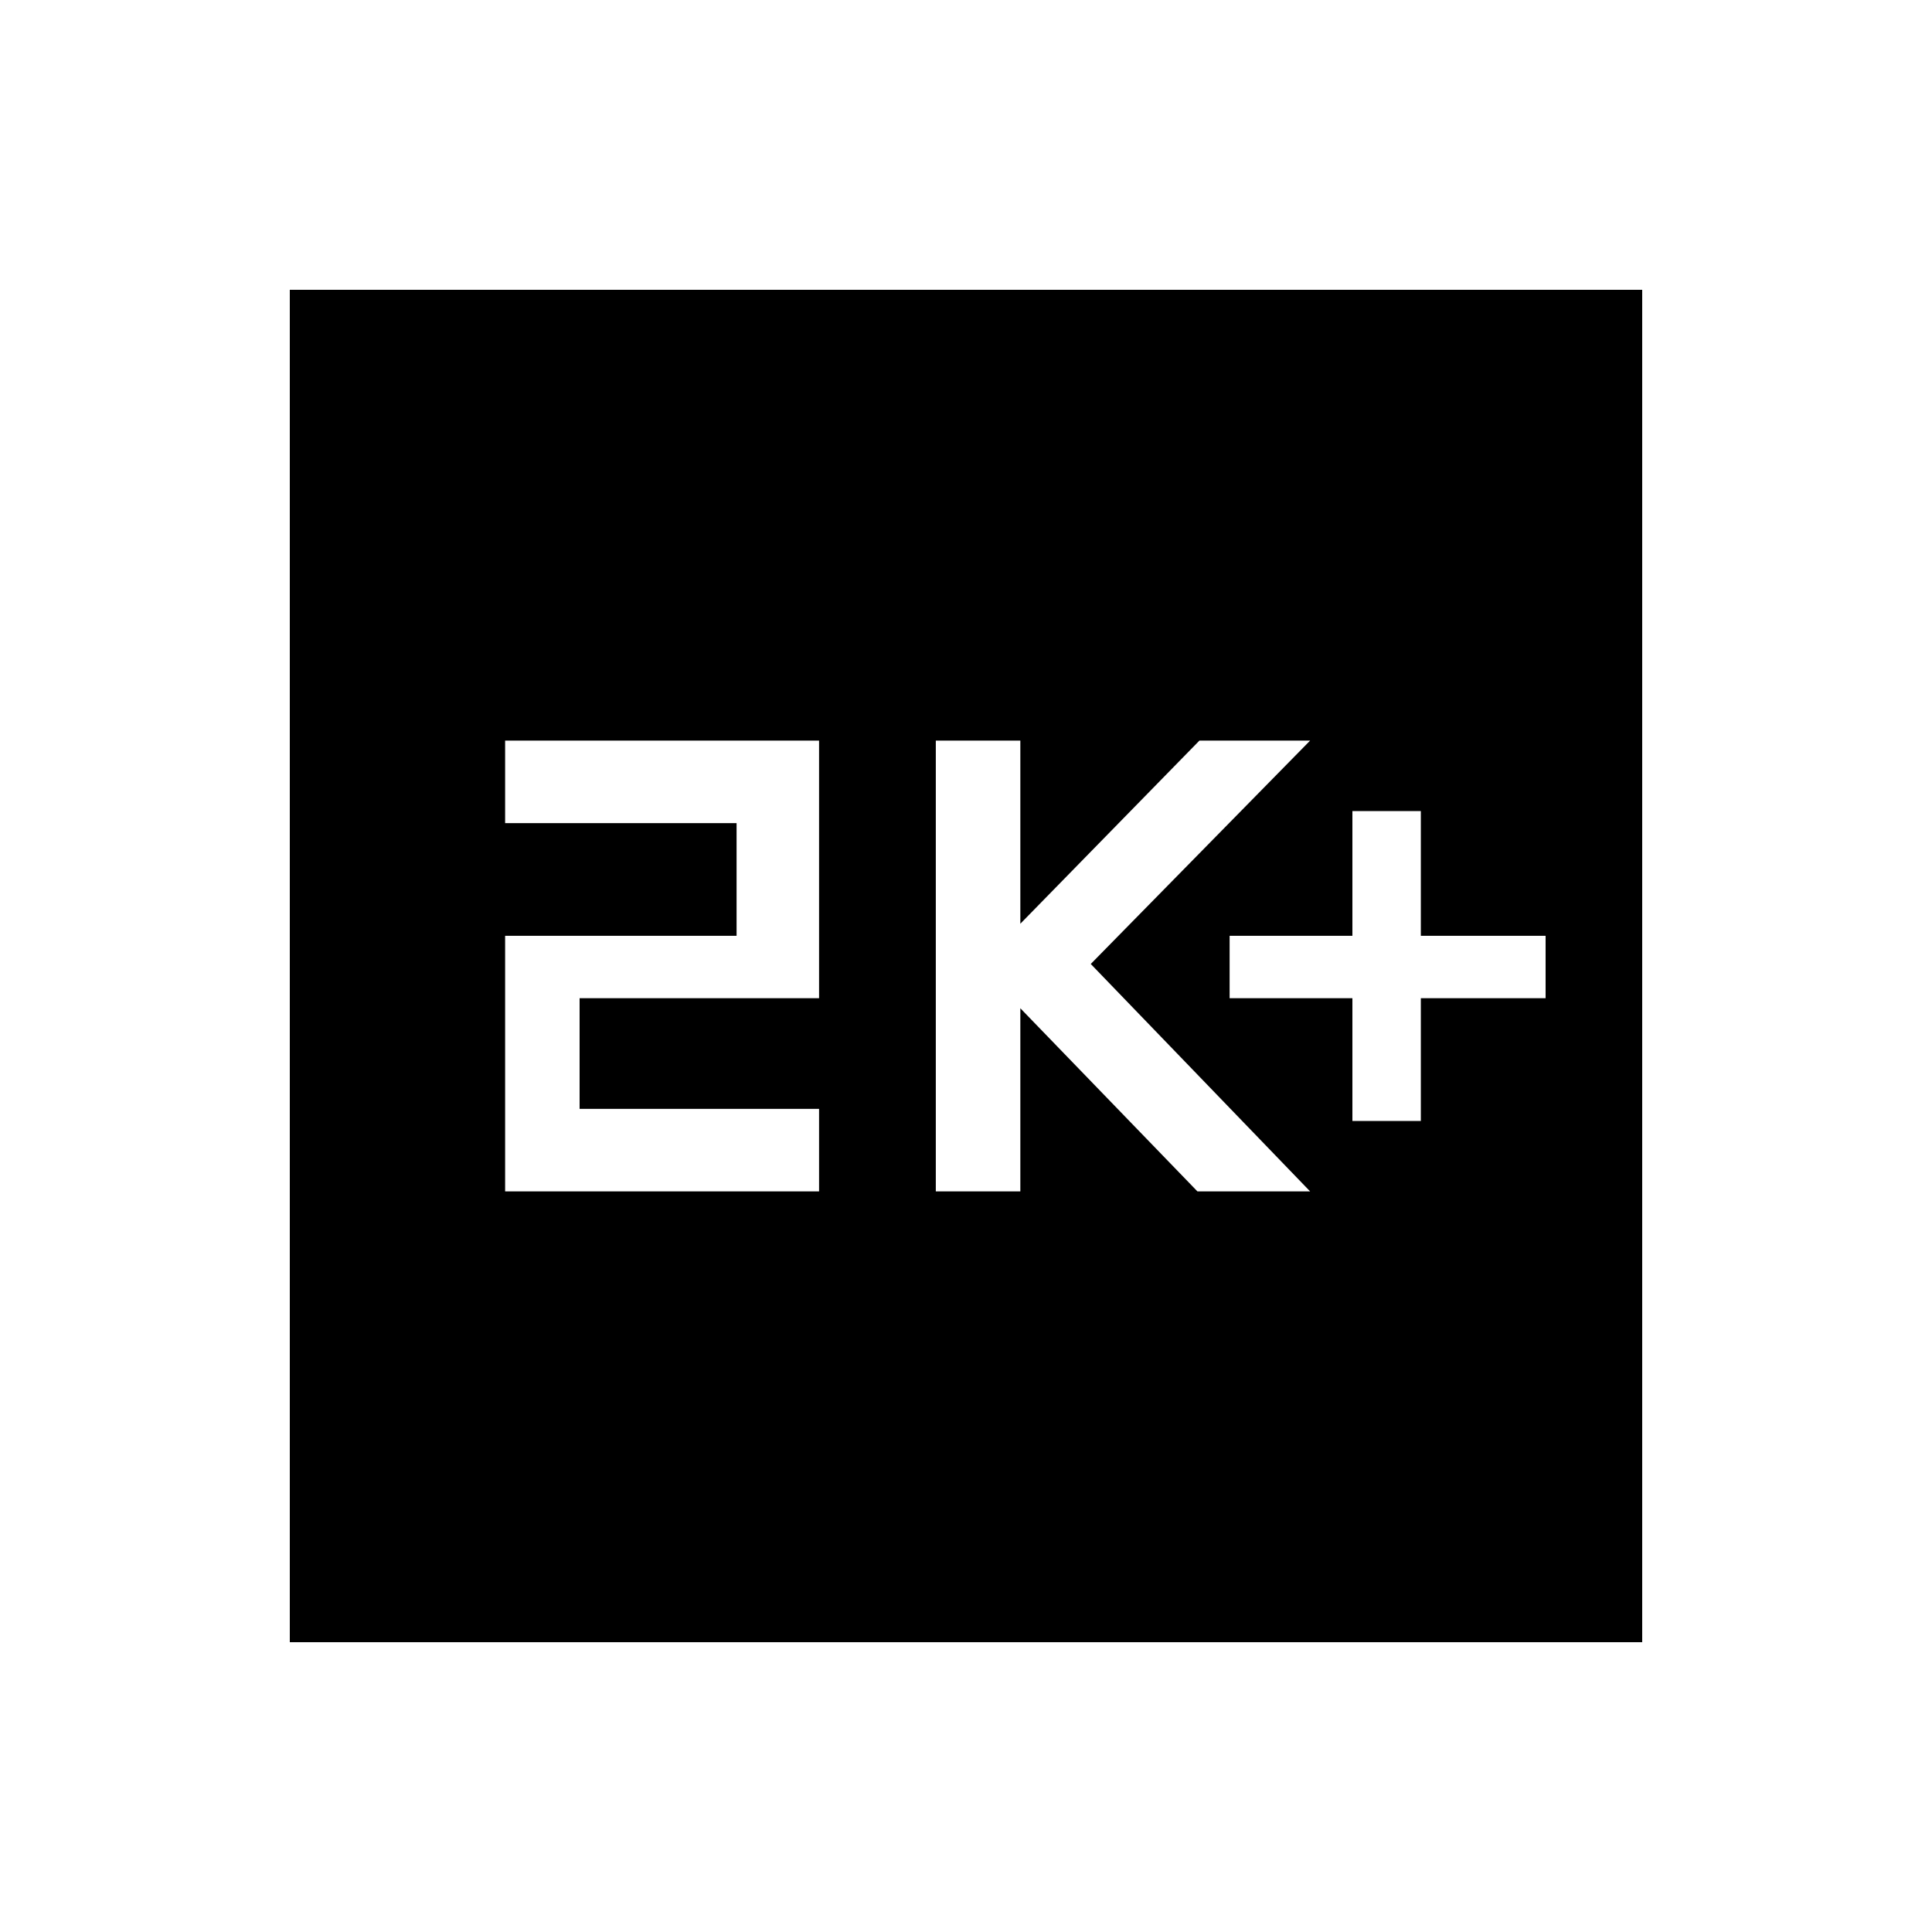 <svg xmlns="http://www.w3.org/2000/svg" height="40" width="40"><path d="M28 23.208H29.417V20.667H32V19.375H29.417V16.792H28V19.375H25.458V20.667H28ZM19.375 24.667H21.125V20.875L24.792 24.667H27.125L22.583 19.958L27.125 15.333H24.833L21.125 19.125V15.333H19.375ZM10.458 24.667H16.958V22.958H12V20.667H16.958V15.333H10.458V17.042H15.25V19.375H10.458ZM6 34V6H34V34Z"/></svg>